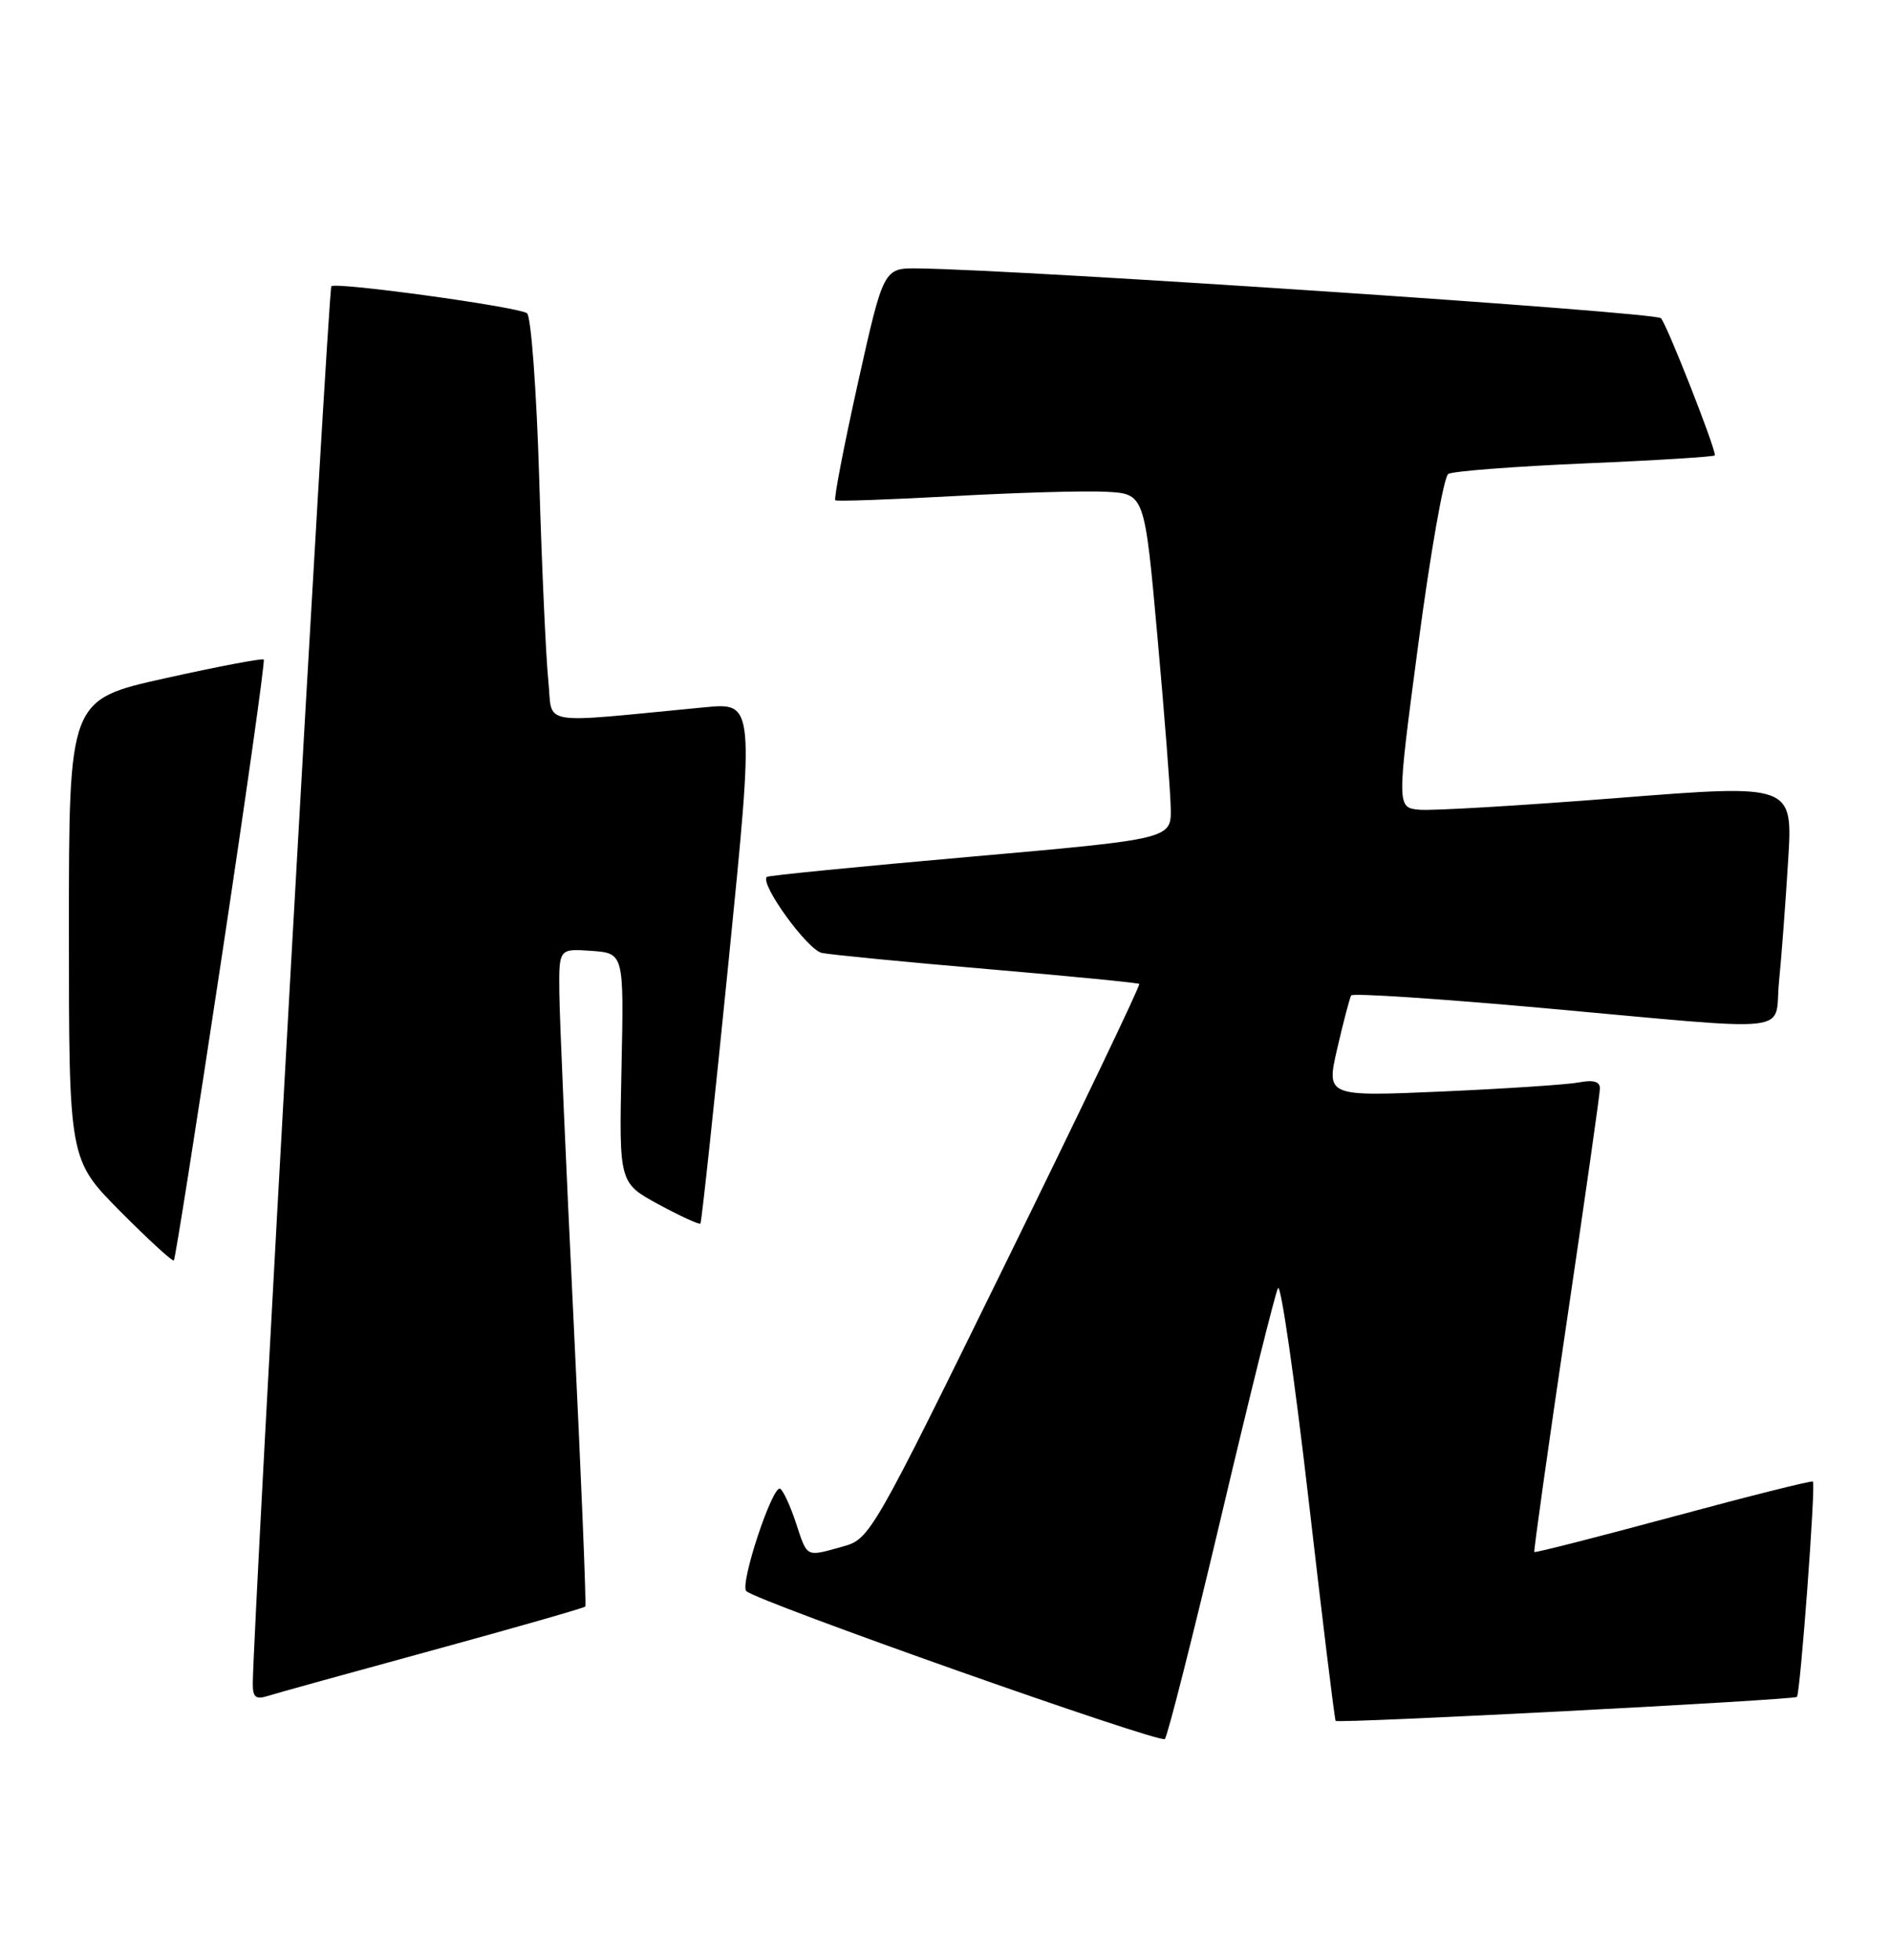 <?xml version="1.0" encoding="UTF-8" standalone="no"?>
<!DOCTYPE svg PUBLIC "-//W3C//DTD SVG 1.1//EN" "http://www.w3.org/Graphics/SVG/1.1/DTD/svg11.dtd" >
<svg xmlns="http://www.w3.org/2000/svg" xmlns:xlink="http://www.w3.org/1999/xlink" version="1.1" viewBox="0 0 247 256">
 <g >
 <path fill="currentColor"
d=" M 159.53 198.00 C 163.23 182.32 166.56 168.93 166.93 168.24 C 167.29 167.55 169.08 179.92 170.91 195.74 C 172.73 211.56 174.33 224.62 174.46 224.76 C 174.78 225.13 234.30 222.03 234.71 221.63 C 235.15 221.19 237.19 193.84 236.80 193.50 C 236.64 193.35 228.42 195.41 218.55 198.08 C 208.67 200.75 200.51 202.83 200.41 202.71 C 200.31 202.60 202.19 189.22 204.59 173.00 C 206.99 156.78 208.97 142.90 208.98 142.17 C 208.99 141.26 208.14 141.01 206.25 141.37 C 204.74 141.66 196.69 142.19 188.36 142.56 C 173.22 143.22 173.22 143.22 174.68 136.90 C 175.48 133.43 176.30 130.33 176.49 130.01 C 176.69 129.69 188.02 130.44 201.68 131.67 C 235.33 134.71 231.69 135.11 232.37 128.25 C 232.69 125.09 233.22 117.98 233.56 112.46 C 234.19 102.42 234.19 102.42 211.34 104.22 C 198.78 105.21 187.13 105.90 185.46 105.76 C 182.42 105.50 182.42 105.50 185.27 84.02 C 186.84 72.21 188.59 62.25 189.17 61.90 C 189.75 61.54 197.82 60.92 207.11 60.52 C 216.40 60.13 224.00 59.65 224.00 59.47 C 224.00 58.31 217.70 42.32 216.95 41.56 C 216.16 40.76 133.65 35.23 119.95 35.06 C 115.41 35.00 115.41 35.00 112.06 50.02 C 110.22 58.29 108.89 65.18 109.11 65.34 C 109.32 65.50 116.25 65.25 124.50 64.80 C 132.75 64.34 141.75 64.08 144.50 64.23 C 149.50 64.50 149.50 64.50 151.17 83.00 C 152.09 93.17 152.88 103.32 152.92 105.54 C 153.00 109.58 153.00 109.58 126.75 111.90 C 112.31 113.17 100.35 114.35 100.16 114.53 C 99.21 115.42 105.47 124.07 107.35 124.46 C 108.53 124.70 118.28 125.65 129.00 126.57 C 139.72 127.49 148.64 128.36 148.81 128.51 C 148.98 128.66 141.15 145.03 131.40 164.89 C 113.94 200.47 113.63 201.01 110.09 201.99 C 105.20 203.35 105.48 203.49 103.98 198.95 C 103.25 196.72 102.31 194.69 101.91 194.44 C 100.93 193.84 96.59 206.93 97.48 207.81 C 98.78 209.13 151.51 227.76 152.15 227.13 C 152.50 226.78 155.82 213.68 159.53 198.00 Z  M 56.58 215.52 C 67.36 212.57 76.29 210.01 76.45 209.83 C 76.60 209.65 75.91 192.85 74.92 172.50 C 73.93 152.15 73.09 132.89 73.06 129.69 C 73.00 123.89 73.00 123.89 77.25 124.19 C 81.50 124.50 81.50 124.50 81.18 139.50 C 80.86 154.50 80.86 154.50 86.04 157.31 C 88.89 158.85 91.34 159.98 91.49 159.81 C 91.64 159.64 93.29 144.26 95.16 125.63 C 98.55 91.75 98.55 91.75 92.03 92.38 C 69.87 94.50 72.24 94.90 71.62 88.89 C 71.31 85.92 70.77 74.05 70.43 62.50 C 70.08 50.89 69.36 41.23 68.83 40.90 C 67.44 40.04 43.87 36.80 43.28 37.39 C 42.87 37.79 33.10 211.68 33.02 219.82 C 33.00 221.68 33.39 222.01 35.00 221.50 C 36.09 221.15 45.81 218.46 56.58 215.52 Z  M 28.90 125.40 C 32.13 104.01 34.63 86.34 34.45 86.14 C 34.27 85.95 28.47 87.05 21.56 88.59 C 9.00 91.38 9.00 91.38 9.00 121.42 C 9.00 151.45 9.00 151.45 15.70 158.20 C 19.38 161.91 22.53 164.80 22.71 164.62 C 22.89 164.45 25.67 146.80 28.90 125.40 Z "/>
</g>
</svg>